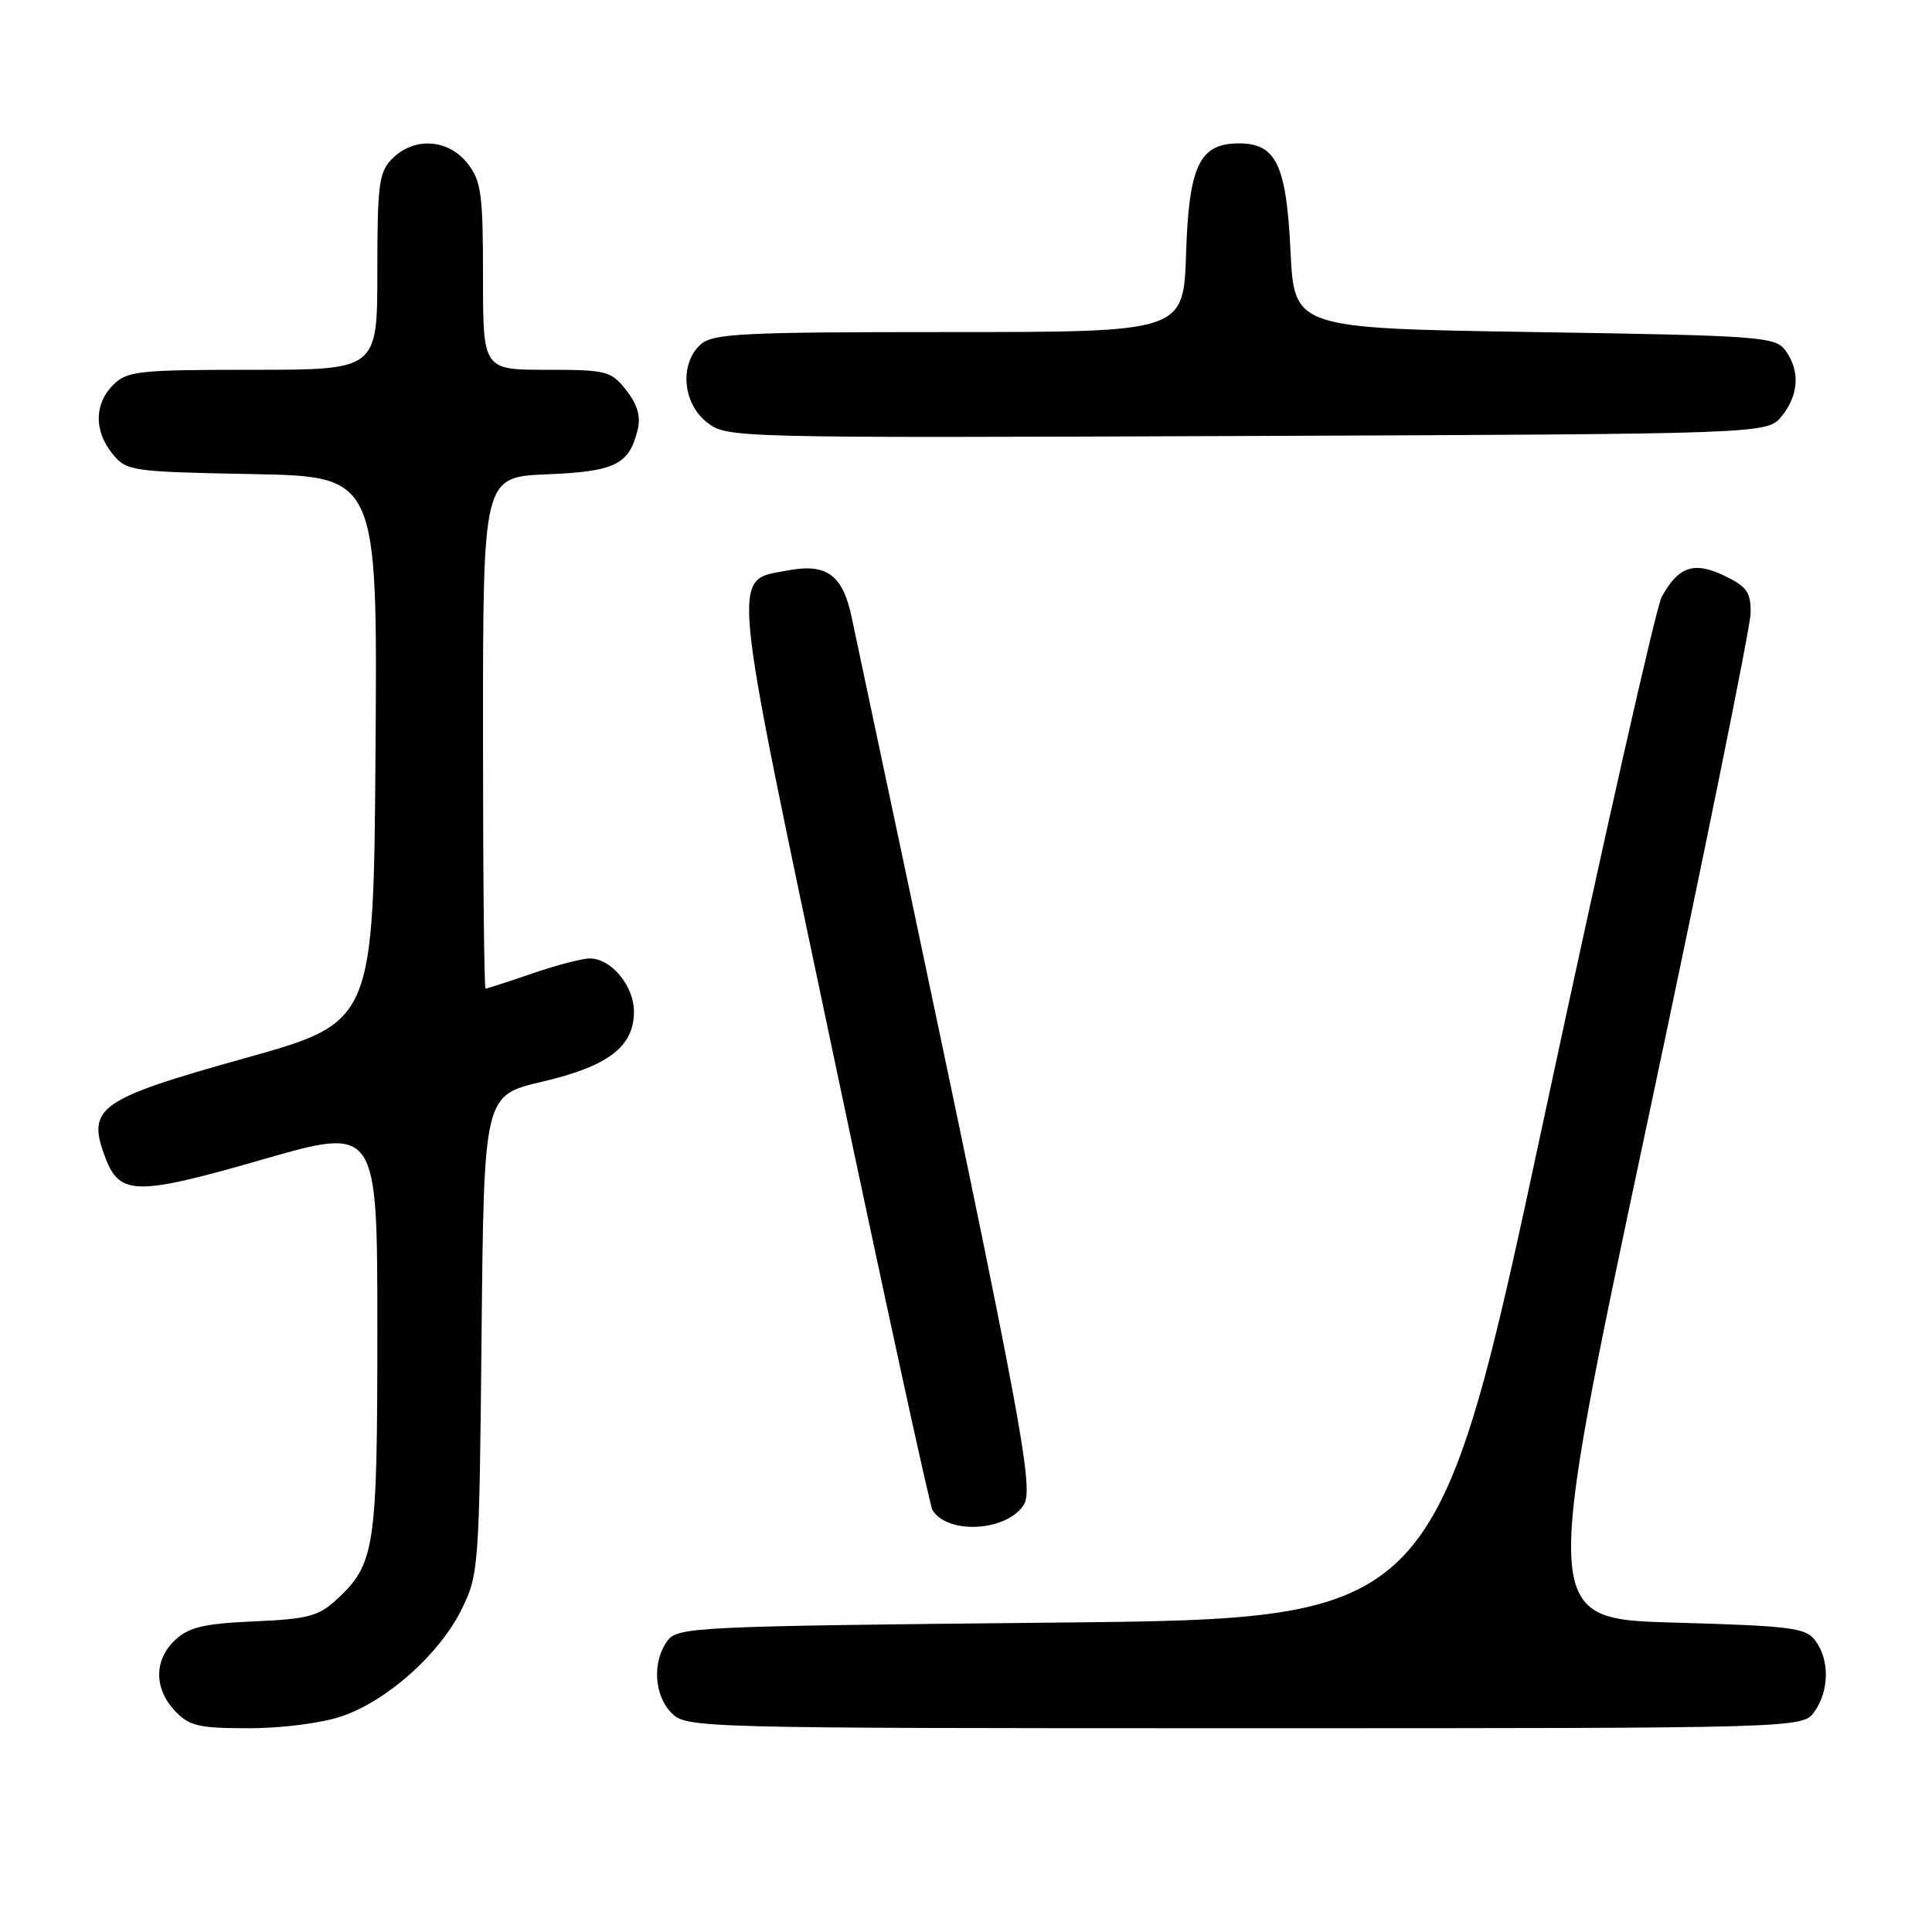 <?xml version="1.0" encoding="UTF-8" standalone="no"?>
<!DOCTYPE svg PUBLIC "-//W3C//DTD SVG 1.1//EN" "http://www.w3.org/Graphics/SVG/1.1/DTD/svg11.dtd" >
<svg xmlns="http://www.w3.org/2000/svg" xmlns:xlink="http://www.w3.org/1999/xlink" version="1.1" viewBox="0 0 256 256">
 <g >
 <path fill="currentColor"
d=" M 45.27 227.42 C 51.30 225.37 58.24 219.18 61.17 213.24 C 63.44 208.62 63.51 207.67 63.81 176.82 C 64.13 145.14 64.13 145.14 71.81 143.34 C 80.61 141.28 84.00 138.70 84.00 134.05 C 84.00 130.63 80.99 127.00 78.16 127.00 C 77.14 127.00 73.70 127.90 70.50 129.00 C 67.30 130.10 64.53 131.00 64.34 131.00 C 64.15 131.00 64.00 115.75 64.00 97.10 C 64.00 63.21 64.00 63.21 72.46 62.85 C 81.52 62.48 83.36 61.57 84.49 56.96 C 84.93 55.18 84.47 53.60 82.98 51.71 C 80.97 49.15 80.40 49.00 72.43 49.00 C 64.00 49.00 64.00 49.00 64.00 36.63 C 64.00 25.64 63.77 23.98 61.93 21.63 C 59.39 18.41 54.88 18.12 52.00 21.00 C 50.21 22.79 50.00 24.33 50.00 36.00 C 50.00 49.00 50.00 49.00 33.50 49.00 C 18.33 49.00 16.84 49.16 15.00 51.00 C 12.48 53.52 12.44 57.09 14.91 60.14 C 16.76 62.42 17.36 62.51 33.42 62.82 C 50.02 63.13 50.02 63.13 49.76 99.29 C 49.50 135.45 49.50 135.45 32.50 140.20 C 12.95 145.67 11.43 146.75 13.98 153.45 C 15.87 158.42 18.15 158.44 34.75 153.65 C 50.00 149.26 50.00 149.26 50.00 176.16 C 50.00 205.27 49.70 207.25 44.55 212.00 C 42.22 214.15 40.73 214.54 33.67 214.84 C 27.10 215.13 25.06 215.60 23.25 217.27 C 20.40 219.90 20.37 223.70 23.17 226.69 C 25.08 228.71 26.30 229.00 33.00 229.00 C 37.33 229.00 42.65 228.32 45.27 227.42 Z  M 240.44 226.78 C 242.38 224.01 242.44 219.99 240.58 217.44 C 239.30 215.68 237.51 215.45 221.74 215.00 C 204.31 214.50 204.31 214.50 218.12 149.50 C 225.72 113.75 231.95 83.03 231.97 81.23 C 232.00 78.46 231.46 77.71 228.45 76.27 C 224.44 74.36 222.40 75.06 220.18 79.10 C 219.45 80.42 212.45 111.42 204.62 148.00 C 190.38 214.50 190.38 214.50 140.11 215.00 C 91.81 215.48 89.78 215.58 88.42 217.44 C 86.40 220.21 86.67 224.67 89.00 227.00 C 90.96 228.96 92.33 229.00 164.94 229.00 C 238.89 229.00 238.89 229.00 240.44 226.78 Z  M 135.63 199.44 C 137.16 197.10 135.40 188.01 112.84 81.74 C 111.66 76.18 109.53 74.62 104.43 75.58 C 96.86 77.00 96.60 74.16 110.45 139.88 C 117.31 172.43 123.21 199.54 123.56 200.10 C 125.57 203.36 133.34 202.93 135.63 199.44 Z  M 236.09 55.14 C 238.36 52.34 238.54 49.12 236.58 46.44 C 235.24 44.61 233.37 44.47 203.33 44.00 C 171.50 43.50 171.50 43.50 171.00 33.28 C 170.44 21.80 169.10 19.00 164.16 19.00 C 158.94 19.00 157.54 21.92 157.16 33.60 C 156.82 44.00 156.82 44.00 125.74 44.00 C 98.22 44.00 94.45 44.19 92.83 45.65 C 90.02 48.20 90.44 53.42 93.66 55.95 C 96.31 58.03 96.62 58.04 165.25 57.77 C 234.18 57.50 234.18 57.50 236.09 55.14 Z "/>
</g>
</svg>